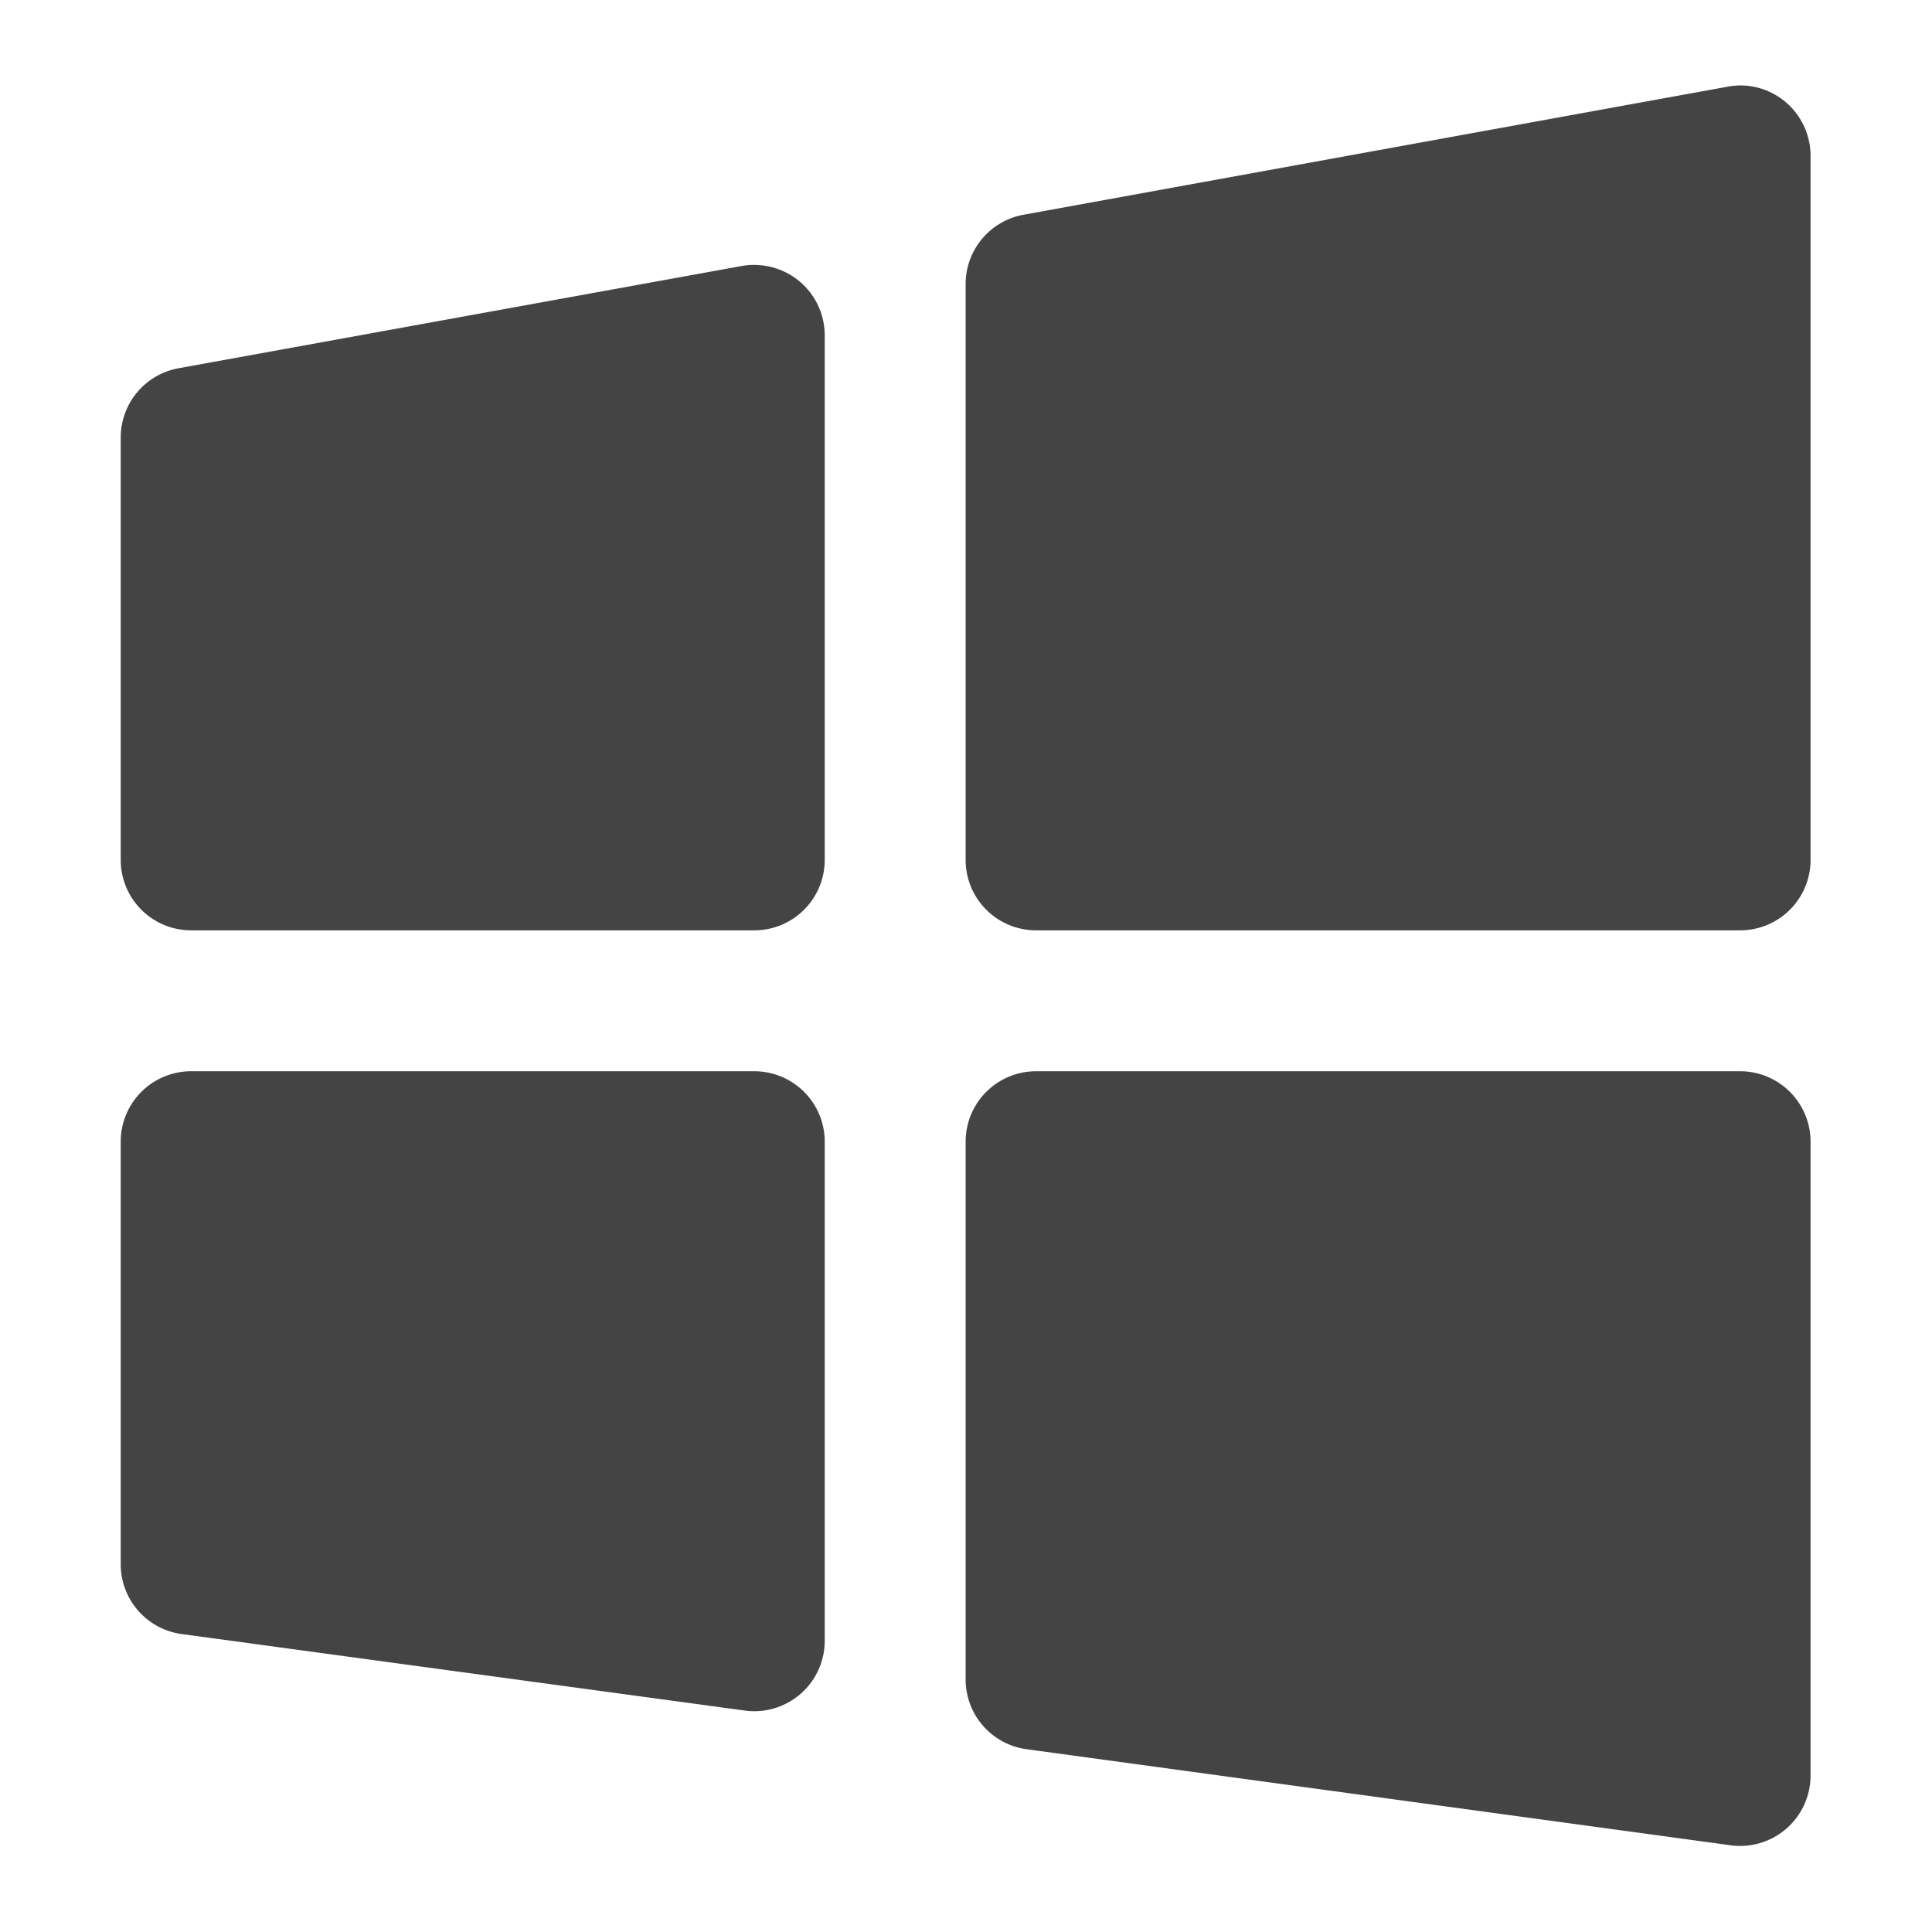 <?xml version="1.0" encoding="UTF-8" standalone="no"?>
<svg
   xmlns:dc="http://purl.org/dc/elements/1.1/"
   xmlns:cc="http://creativecommons.org/ns#"
   xmlns:rdf="http://www.w3.org/1999/02/22-rdf-syntax-ns#"
   xmlns:svg="http://www.w3.org/2000/svg"
   xmlns="http://www.w3.org/2000/svg"
   xmlns:sodipodi="http://sodipodi.sourceforge.net/DTD/sodipodi-0.dtd"
   xmlns:inkscape="http://www.inkscape.org/namespaces/inkscape"
   width="16"
   height="16"
   version="1"
   id="svg24"
   sodipodi:docname="start-here-windows-symbolic.svg"
   inkscape:version="1.0.1 (3bc2e813f5, 2020-09-07)">
  <defs
     id="defs28" />
  <sodipodi:namedview
     pagecolor="#ffffff"
     bordercolor="#666666"
     borderopacity="1"
     objecttolerance="10"
     gridtolerance="10"
     guidetolerance="10"
     inkscape:pageopacity="0"
     inkscape:pageshadow="2"
     inkscape:window-width="1920"
     inkscape:window-height="1000"
     id="namedview26"
     showgrid="false"
     inkscape:zoom="17.383042"
     inkscape:cx="0.89256584"
     inkscape:cy="12.961074"
     inkscape:window-x="0"
     inkscape:window-y="0"
     inkscape:window-maximized="1"
     inkscape:current-layer="g838"
     inkscape:document-rotation="0" />
  <g
     id="g838"
     style="opacity:1;fill:#444444;fill-opacity:1;stroke:none"
     transform="matrix(0.833,0,0,0.833,1.333,1.333)">
    <path
       id="path840"
       style="color:#000000;font-style:normal;font-variant:normal;font-weight:normal;font-stretch:normal;font-size:medium;line-height:normal;font-family:sans-serif;font-variant-ligatures:normal;font-variant-position:normal;font-variant-caps:normal;font-variant-numeric:normal;font-variant-alternates:normal;font-variant-east-asian:normal;font-feature-settings:normal;font-variation-settings:normal;text-indent:0;text-align:start;text-decoration:none;text-decoration-line:none;text-decoration-style:solid;text-decoration-color:#000000;letter-spacing:normal;word-spacing:normal;text-transform:none;writing-mode:lr-tb;direction:ltr;text-orientation:mixed;dominant-baseline:auto;baseline-shift:baseline;text-anchor:start;white-space:normal;shape-padding:0;shape-margin:0;inline-size:0;clip-rule:nonzero;display:inline;overflow:visible;visibility:visible;isolation:auto;mix-blend-mode:normal;color-interpolation:sRGB;color-interpolation-filters:linearRGB;solid-color:#000000;solid-opacity:1;vector-effect:none;fill:#444444;fill-opacity:1;fill-rule:nonzero;stroke:none;stroke-width:1.4;stroke-linecap:round;stroke-linejoin:round;stroke-miterlimit:4;stroke-dasharray:none;stroke-dashoffset:0;stroke-opacity:1;color-rendering:auto;image-rendering:auto;shape-rendering:auto;text-rendering:auto;enable-background:accumulate;stop-color:#000000;stop-opacity:1"
       d="m 15.717,-0.751 a 0.7,0.7 0 0 0 -0.144,0.013 L 8.574,0.535 A 0.7,0.7 0 0 0 8,1.221 v 5.729 a 0.7,0.7 0 0 0 0.699,0.699 h 7.002 a 0.7,0.7 0 0 0 0.699,-0.699 v -6.999 a 0.7,0.7 0 0 0 -0.682,-0.702 z M 5.916,1.034 a 0.7,0.7 0 0 0 -0.141,0.01 L 0.174,2.061 a 0.7,0.7 0 0 0 -0.574,0.689 v 4.2 a 0.7,0.7 0 0 0 0.699,0.699 H 5.9 A 0.7,0.7 0 0 0 6.599,6.95 V 1.733 A 0.7,0.7 0 0 0 5.916,1.034 Z m -5.617,8.016 a 0.7,0.7 0 0 0 -0.699,0.699 v 4.2 a 0.7,0.7 0 0 0 0.604,0.696 L 5.805,15.406 A 0.7,0.7 0 0 0 6.599,14.717 V 9.749 a 0.7,0.7 0 0 0 -0.699,-0.699 z m 8.4,0 A 0.7,0.7 0 0 0 8,9.749 v 5.345 a 0.7,0.7 0 0 0 0.604,0.696 l 6.999,0.955 a 0.7,0.7 0 0 0 0.797,-0.696 V 9.749 A 0.7,0.7 0 0 0 15.701,9.05 Z" />
  </g>
</svg>
